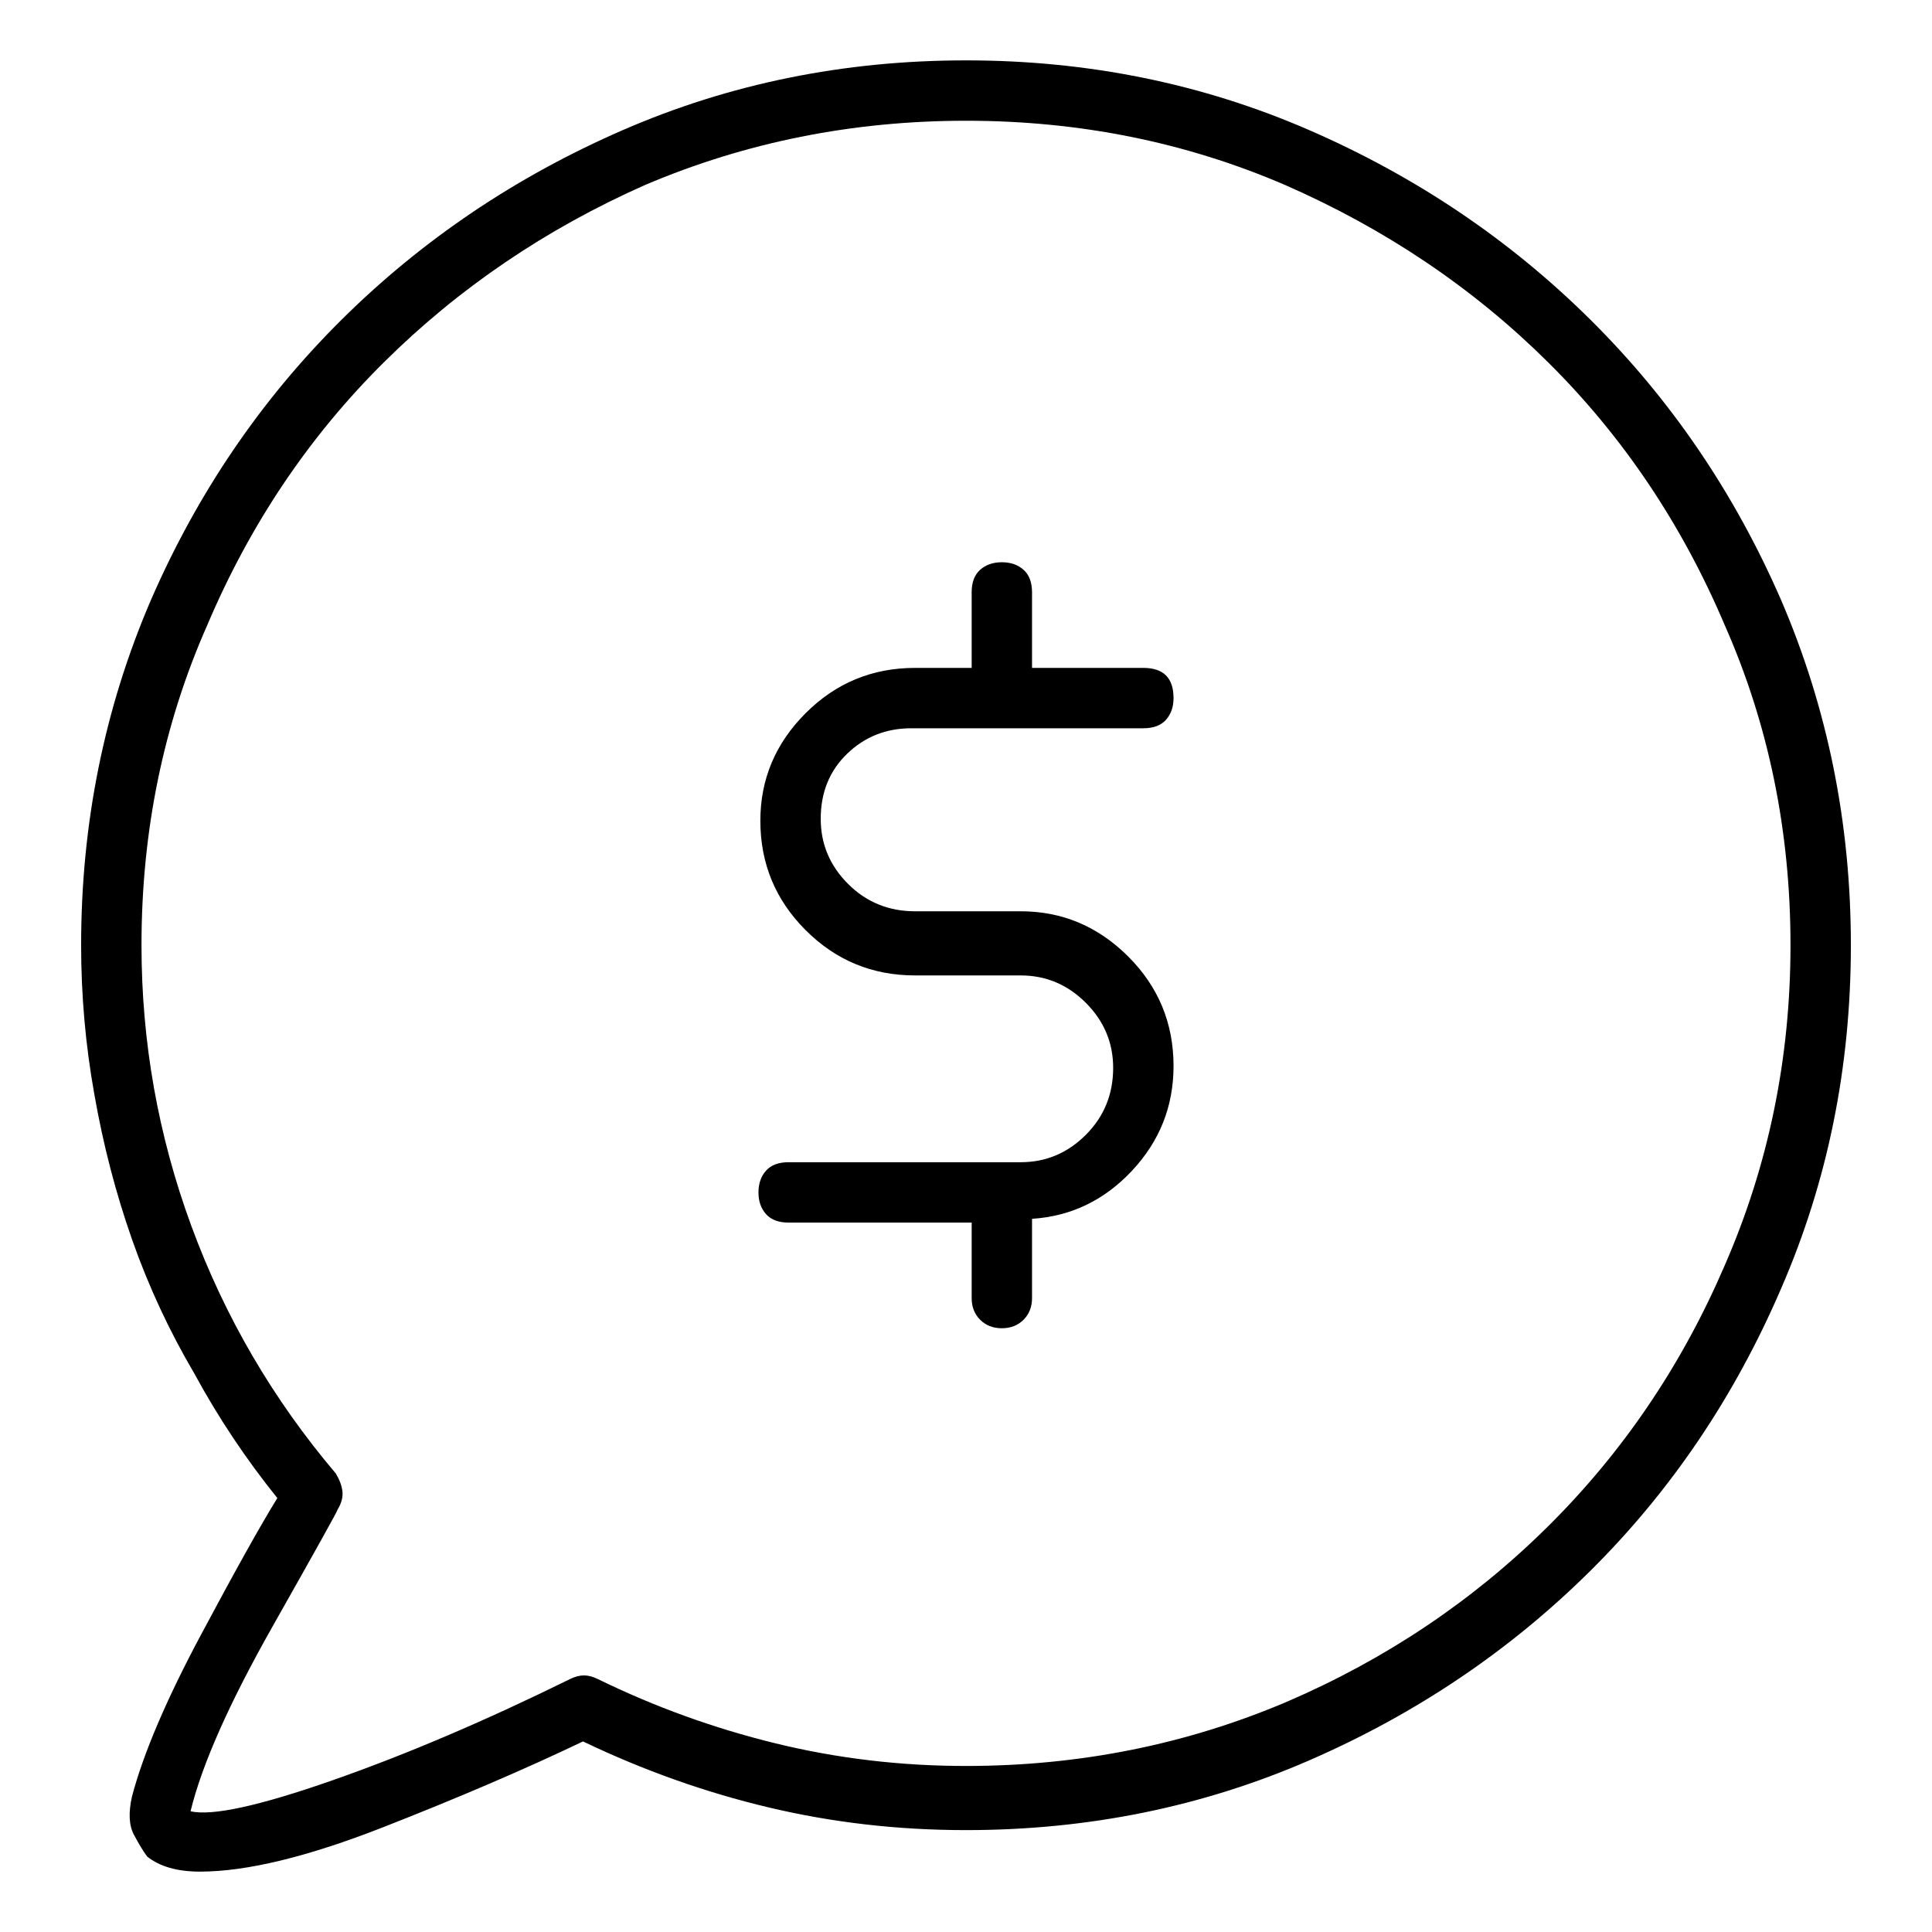 <svg viewBox="0 0 1024 1024" xmlns="http://www.w3.org/2000/svg">
  <path transform="scale(1, -1) translate(0, -960)" fill="currentColor" d="M483 574h123q8 0 12 4.5t4 11.5q0 8 -4 12t-12 4h-59v40q0 8 -4.5 12t-11.5 4t-11.5 -4t-4.5 -12v-40h-30q-34 0 -58 -24t-24 -57q0 -34 24 -58t58 -24h56q20 0 34.5 -14.5t14.5 -34.5q0 -21 -14.5 -35.5t-34.5 -14.5h-123q-8 0 -12 -4.5t-4 -11.5t4 -11.5t12 -4.5h97 v-40q0 -7 4.5 -11.5t11.5 -4.5t11.5 4.5t4.5 11.5v42q31 2 53 25.5t22 55.5q0 34 -24 58t-57 24h-56q-21 0 -35.5 14.5t-14.5 34.5q0 21 14 34.5t34 13.5v0zM512 928q-97 0 -182 -37t-149 -100.5t-101 -148.5q-37 -86 -37 -183q0 -40 7 -79q7 -40 20 -77t33 -71 q19 -35 44 -66q-13 -21 -40.5 -72.5t-36.5 -85.5q-3 -13 1 -20.5t7 -11.5q5 -4 12 -6t16 -2q37 0 97 23.5t106 45.5q48 -23 98.5 -35t104.5 -12q97 0 182 37t149 100.5t101 149.5q37 85 37 182t-37 183q-37 85 -101 148.5t-149 100.5t-182 37v0zM512 24q-52 0 -101 12 t-94 34q-4 2 -7.5 2t-7.5 -2q-67 -33 -125.5 -53.5t-75.5 -16.5q9 37 43.5 98t34.5 62q3 5 2.5 9.5t-3.5 9.5q-50 59 -76.5 131t-26.5 149q0 91 35 170q34 80 93.5 139t138.5 94q80 34 170 34t169 -34q80 -35 139.5 -94t93.5 -139q35 -79 35 -170q0 -90 -35 -170 q-34 -79 -93.5 -138t-138.5 -93q-80 -34 -170 -34v0z" />
</svg>